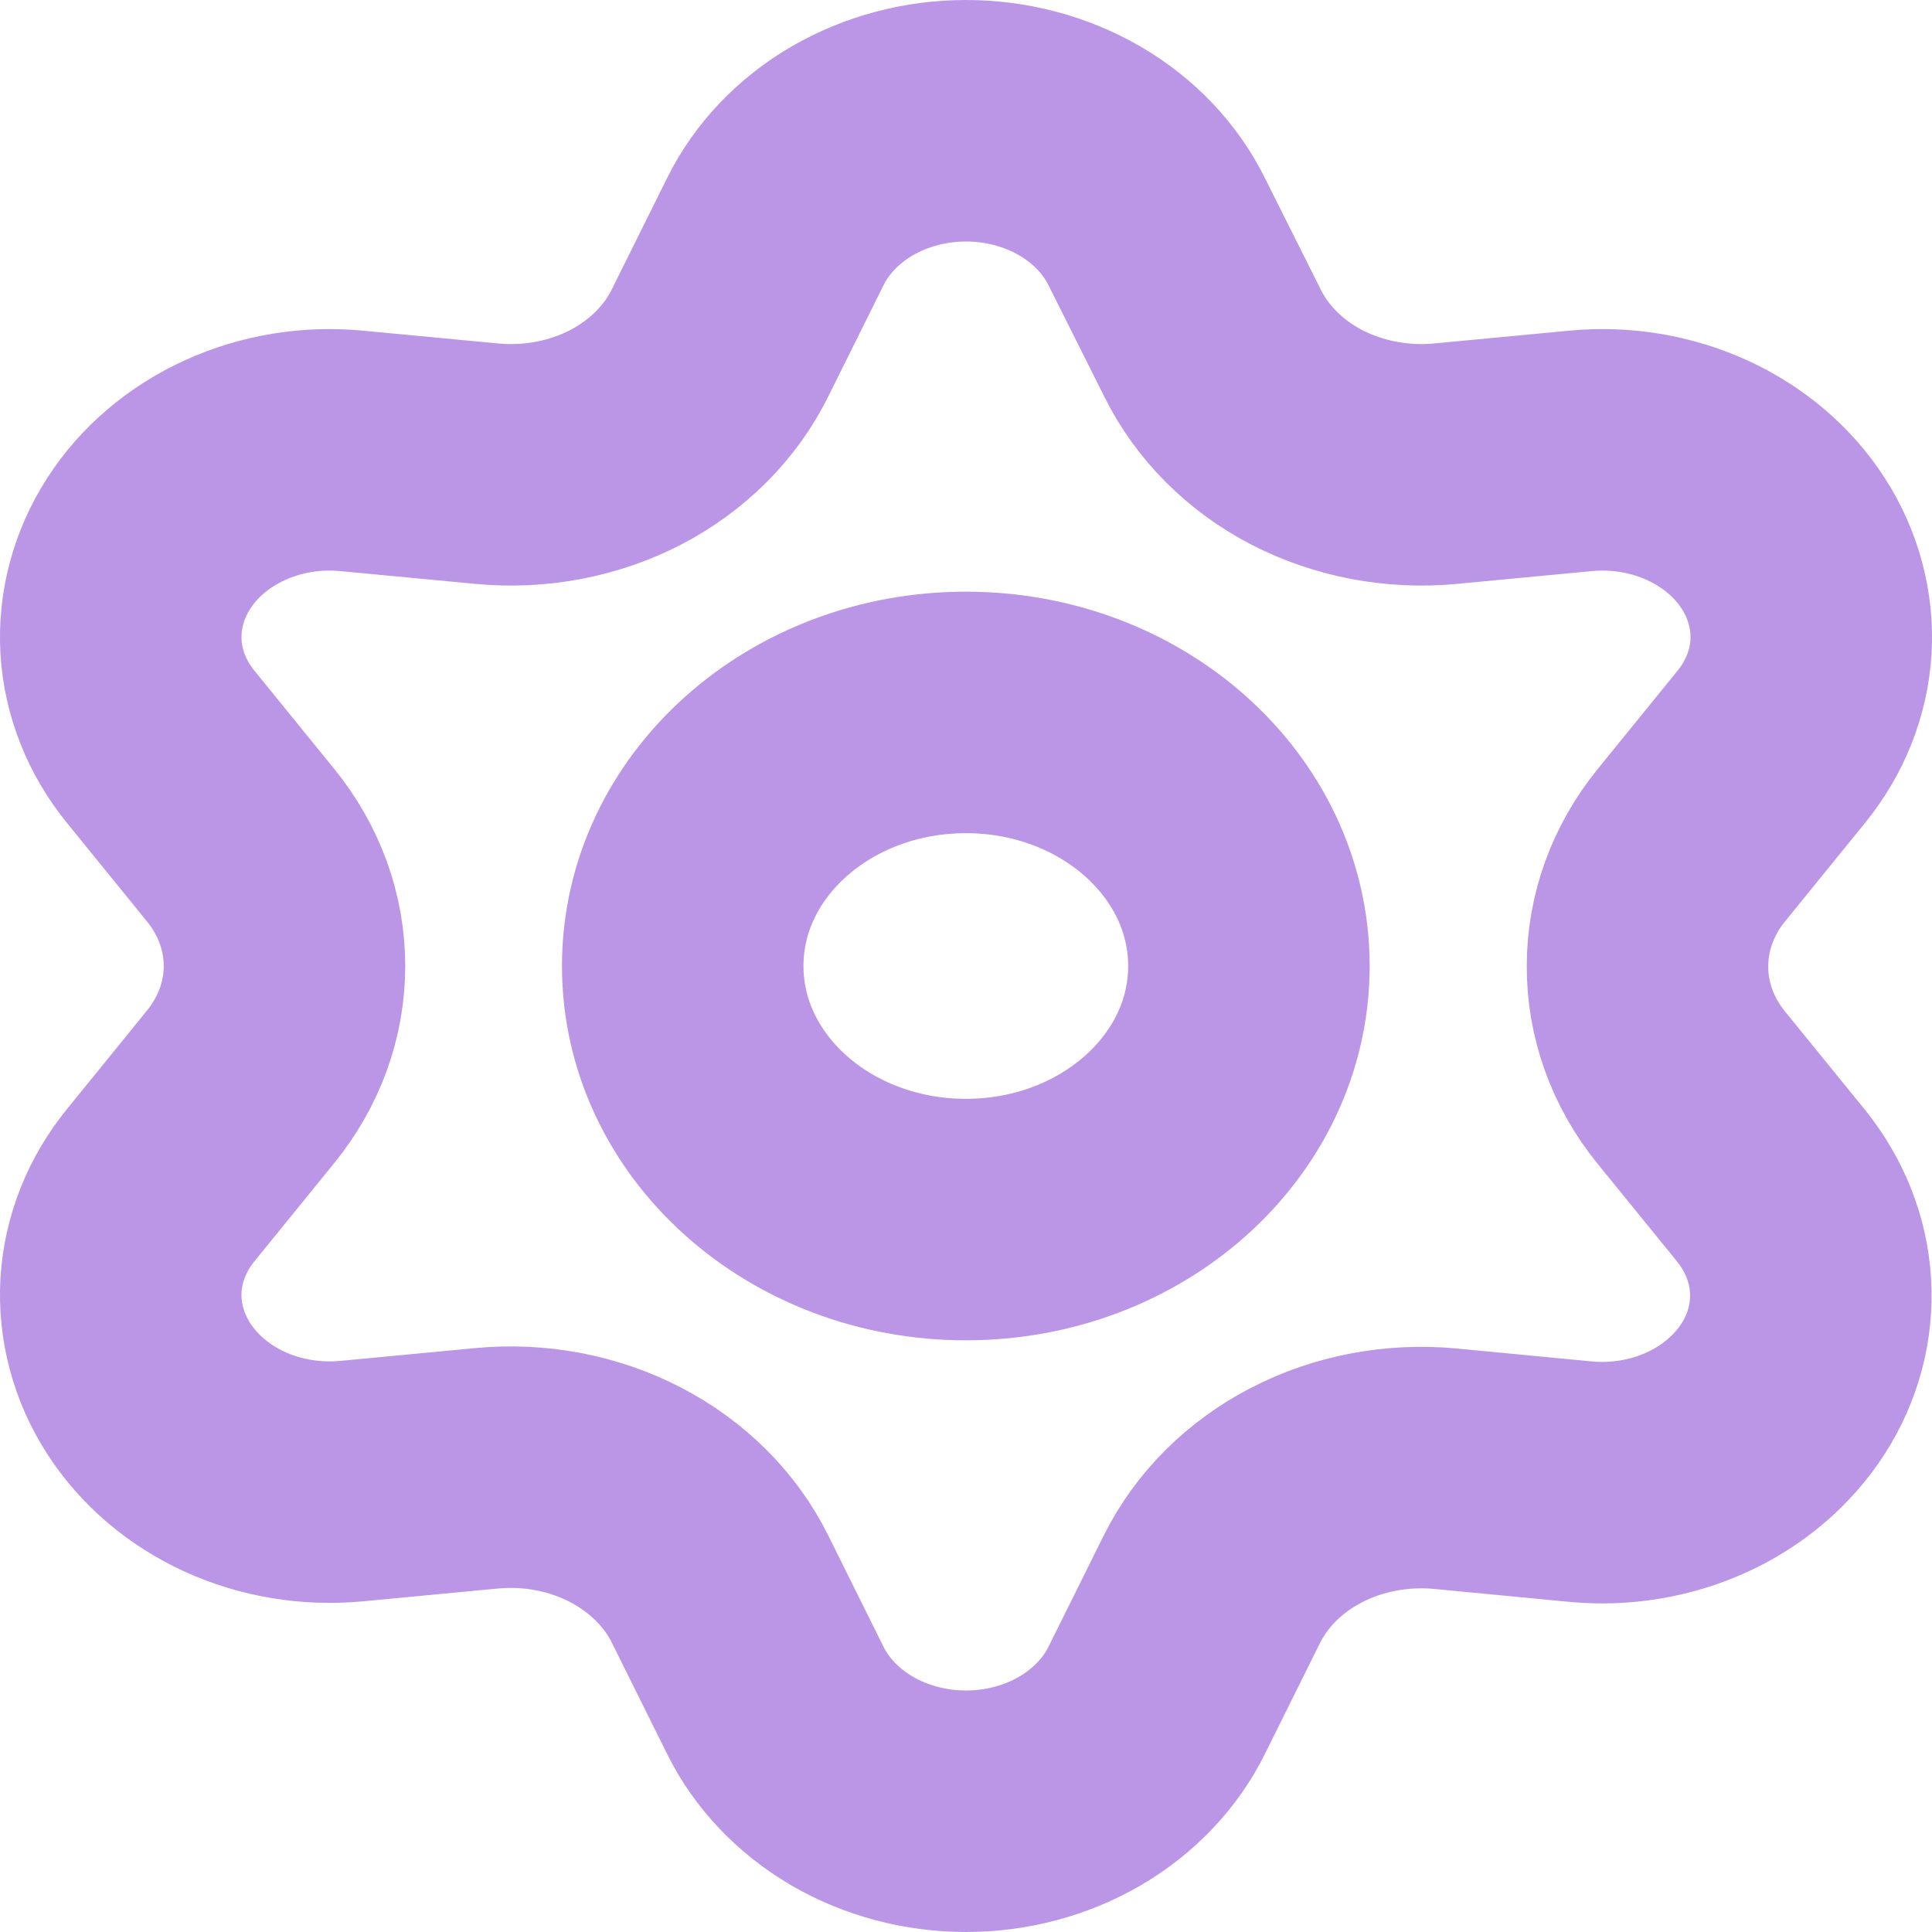 <svg width="16" height="16" viewBox="0 0 16 16" fill="none" xmlns="http://www.w3.org/2000/svg">
<path d="M5.963 13.16L6.42 14.08C6.555 14.354 6.777 14.586 7.057 14.75C7.338 14.913 7.665 15 8 15C8.335 15 8.662 14.913 8.943 14.75C9.223 14.586 9.445 14.354 9.58 14.08L10.037 13.16C10.2 12.833 10.473 12.561 10.819 12.382C11.166 12.202 11.569 12.126 11.968 12.163L13.085 12.27C13.418 12.302 13.754 12.246 14.052 12.11C14.35 11.974 14.597 11.763 14.765 11.504C14.932 11.245 15.012 10.947 14.994 10.648C14.977 10.349 14.862 10.061 14.666 9.818L14.004 9.004C13.768 8.712 13.642 8.36 13.644 8C13.644 7.641 13.771 7.29 14.007 7L14.669 6.185C14.866 5.943 14.98 5.655 14.998 5.356C15.015 5.057 14.935 4.759 14.768 4.5C14.601 4.24 14.353 4.03 14.055 3.894C13.757 3.758 13.421 3.702 13.089 3.734L11.971 3.84C11.572 3.878 11.17 3.801 10.822 3.622C10.476 3.442 10.203 3.168 10.041 2.84L9.58 1.92C9.445 1.646 9.223 1.413 8.943 1.25C8.662 1.087 8.335 1 8 1C7.665 1 7.338 1.087 7.057 1.25C6.777 1.413 6.555 1.646 6.42 1.92L5.963 2.84C5.801 3.168 5.527 3.442 5.181 3.622C4.834 3.801 4.432 3.878 4.032 3.84L2.911 3.734C2.579 3.702 2.243 3.758 1.945 3.894C1.647 4.03 1.399 4.24 1.232 4.5C1.065 4.759 0.985 5.057 1.002 5.356C1.02 5.655 1.134 5.943 1.331 6.185L1.993 7C2.229 7.29 2.356 7.641 2.356 8C2.356 8.359 2.229 8.71 1.993 9L1.331 9.815C1.134 10.057 1.02 10.345 1.002 10.644C0.985 10.943 1.065 11.241 1.232 11.5C1.399 11.759 1.647 11.97 1.945 12.106C2.243 12.242 2.579 12.297 2.911 12.266L4.029 12.16C4.428 12.122 4.83 12.198 5.178 12.378C5.525 12.558 5.8 12.831 5.963 13.16Z" stroke="#BC96E6" stroke-width="2" stroke-linecap="round" stroke-linejoin="round"/>
<path d="M7.999 10.1C9.293 10.1 10.343 9.16 10.343 8C10.343 6.84 9.293 5.9 7.999 5.9C6.704 5.9 5.654 6.84 5.654 8C5.654 9.16 6.704 10.1 7.999 10.1Z" stroke="#BC96E6" stroke-width="2" stroke-linecap="round" stroke-linejoin="round"/>
</svg>
